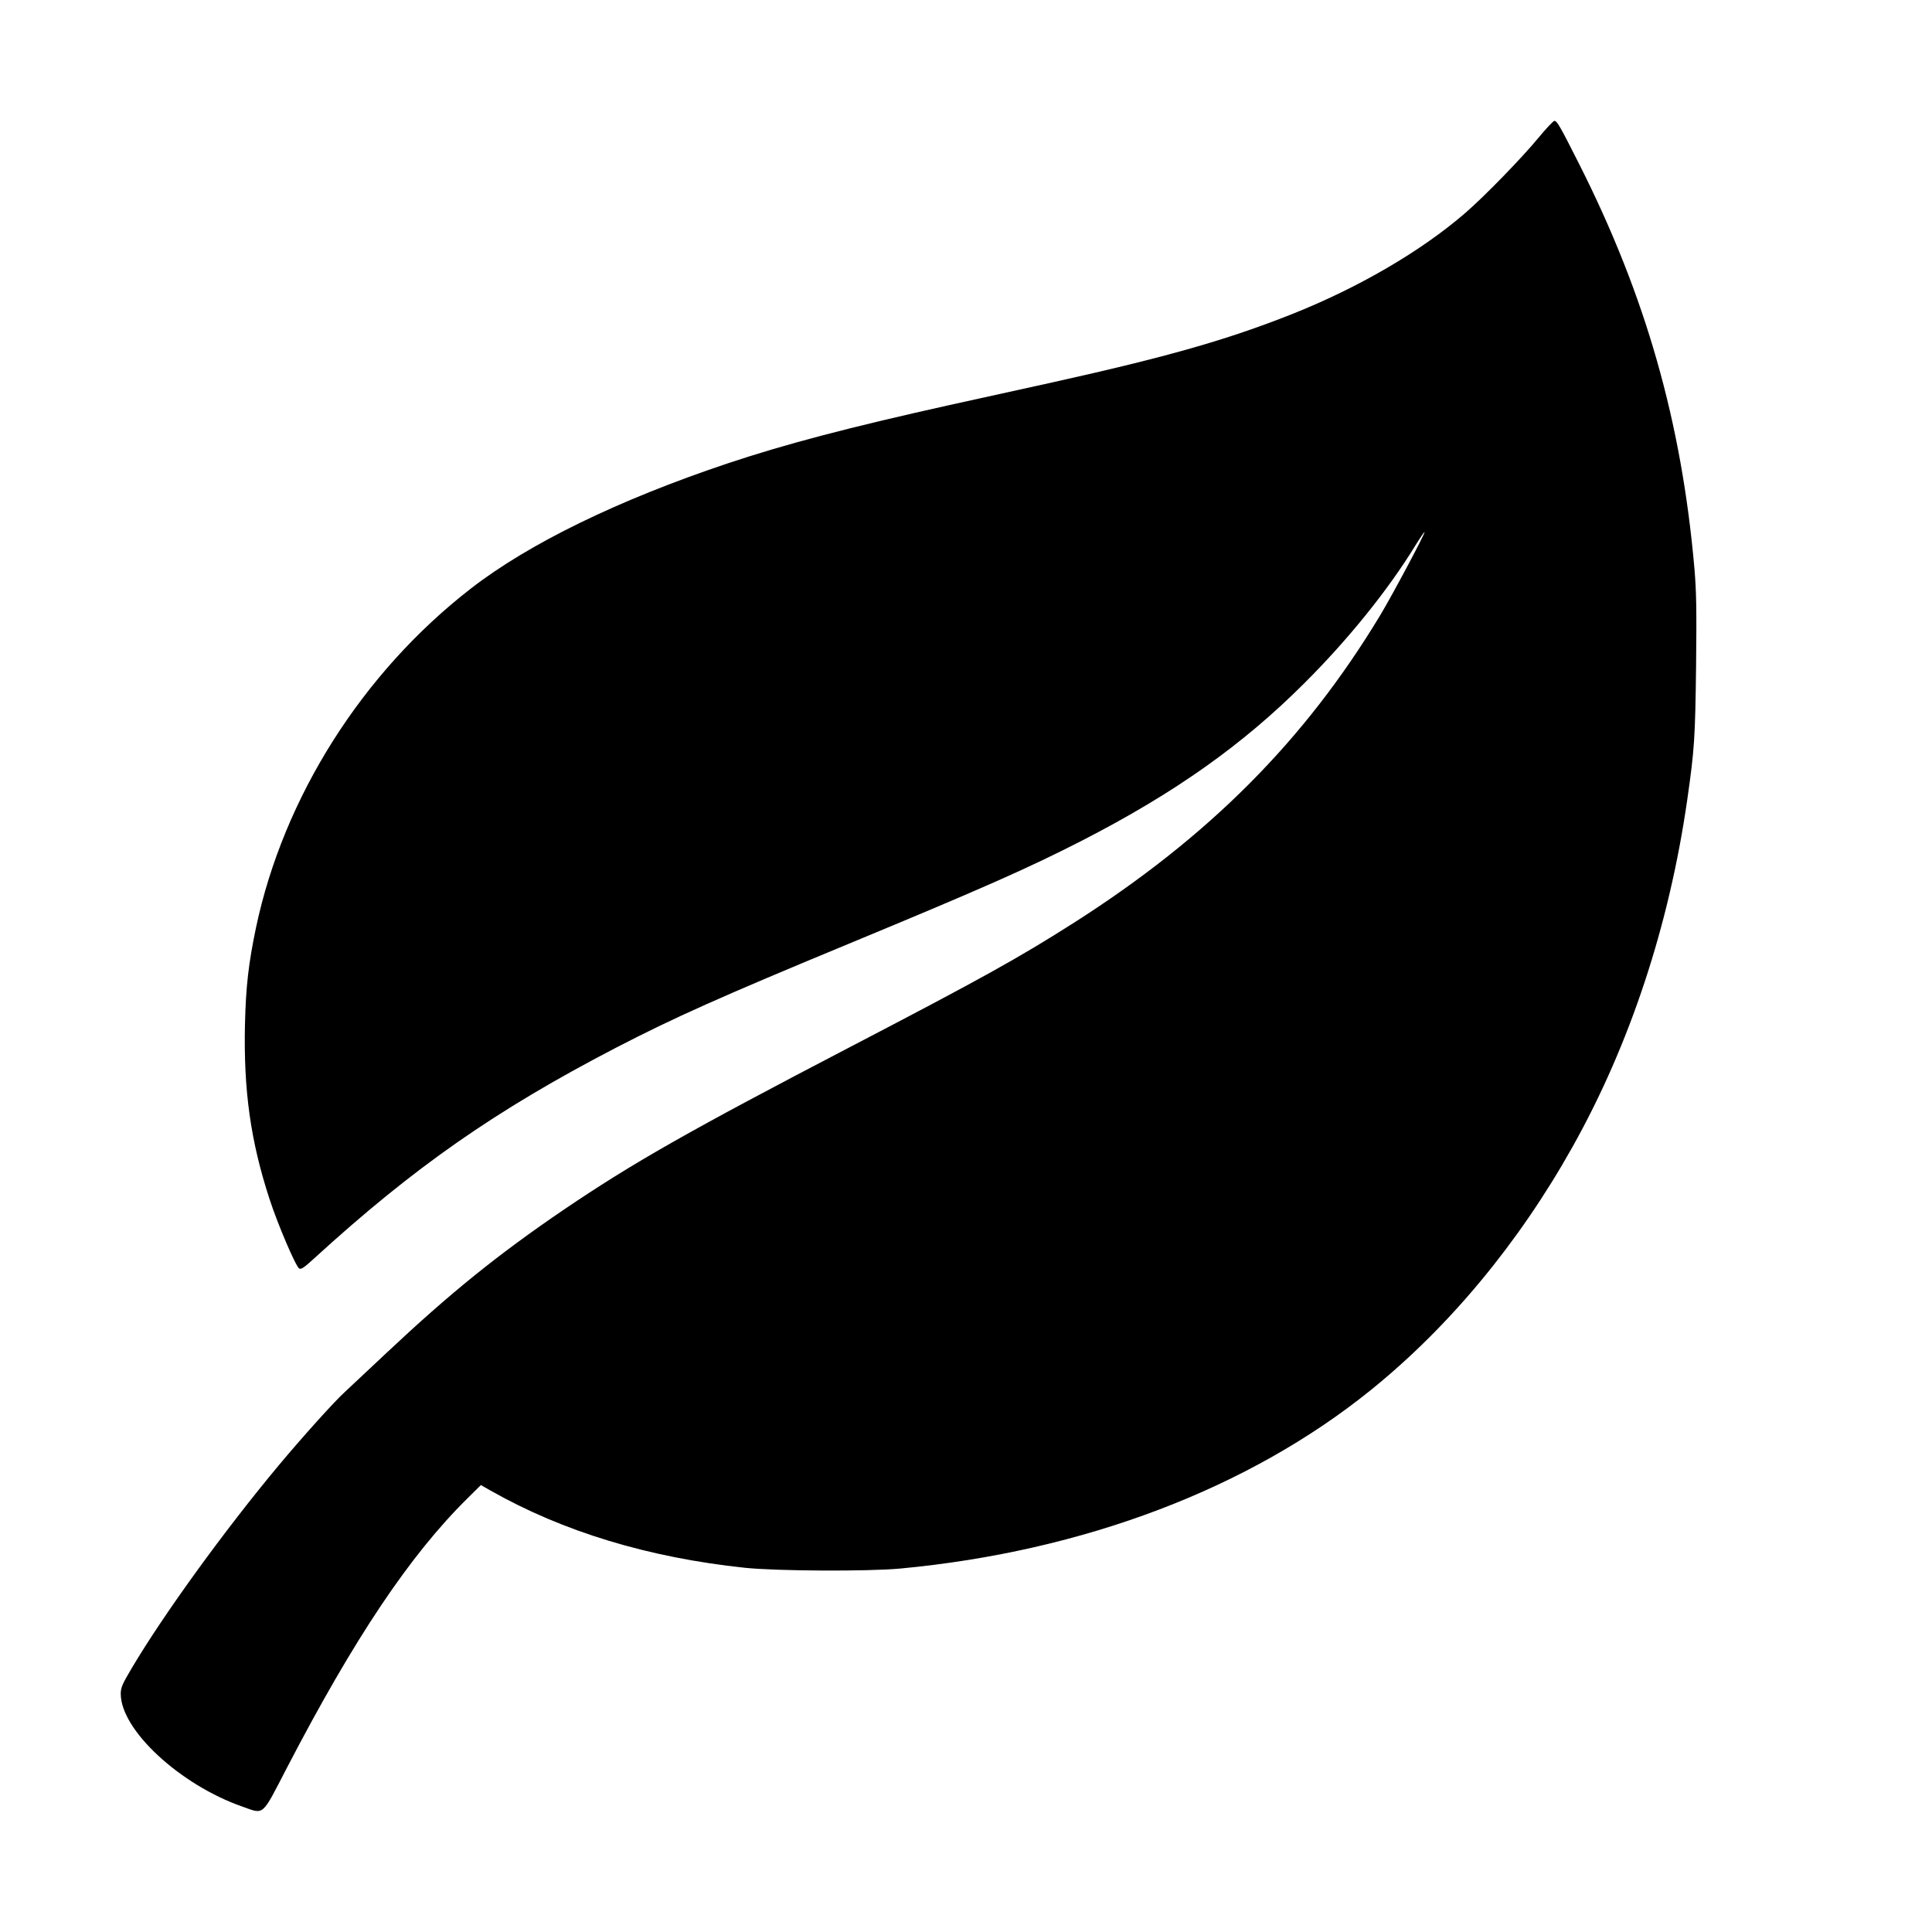 <?xml version="1.0" standalone="no"?>
<!DOCTYPE svg PUBLIC "-//W3C//DTD SVG 20010904//EN"
 "http://www.w3.org/TR/2001/REC-SVG-20010904/DTD/svg10.dtd">
<svg version="1.0" xmlns="http://www.w3.org/2000/svg"
 width="1280pt" height="1280pt" viewBox="0 0 1280 1280"
 preserveAspectRatio="xMidYMid meet">
<g transform="translate(0,1280) scale(0.1,-0.1)"
fill="#000000" stroke="none">
<path d="M10190 11884 c-109 -132 -355 -385 -481 -494 -293 -254 -710 -497
-1154 -673 -430 -170 -824 -282 -1585 -451 -162 -36 -469 -103 -681 -150 -665
-148 -1081 -257 -1468 -386 -723 -242 -1317 -531 -1701 -829 -719 -557 -1241
-1382 -1424 -2247 -49 -235 -67 -387 -73 -639 -10 -438 37 -775 163 -1160 55
-169 173 -444 196 -459 13 -8 32 5 103 70 657 600 1196 977 1995 1392 382 198
697 339 1545 690 893 370 1191 502 1550 686 610 314 1058 631 1467 1040 289
288 553 615 734 910 32 52 60 93 62 91 6 -6 -216 -423 -296 -555 -501 -829
-1136 -1466 -2031 -2036 -363 -231 -610 -368 -1466 -814 -1081 -563 -1452
-774 -1915 -1088 -432 -294 -750 -551 -1170 -946 -124 -117 -247 -232 -274
-257 -70 -63 -281 -298 -440 -488 -361 -433 -763 -988 -975 -1346 -61 -103
-71 -126 -71 -167 0 -239 391 -602 805 -747 148 -52 126 -71 296 257 446 858
814 1408 1196 1785 l89 88 65 -37 c480 -272 1044 -443 1684 -511 213 -22 815
-25 1030 -5 1215 114 2312 531 3120 1185 518 419 977 972 1333 1608 381 680
641 1467 761 2304 47 330 52 401 58 885 4 374 2 489 -11 644 -85 971 -323
1806 -762 2676 -130 258 -149 290 -166 289 -7 0 -56 -52 -108 -115z"/>
</g>
</svg>
